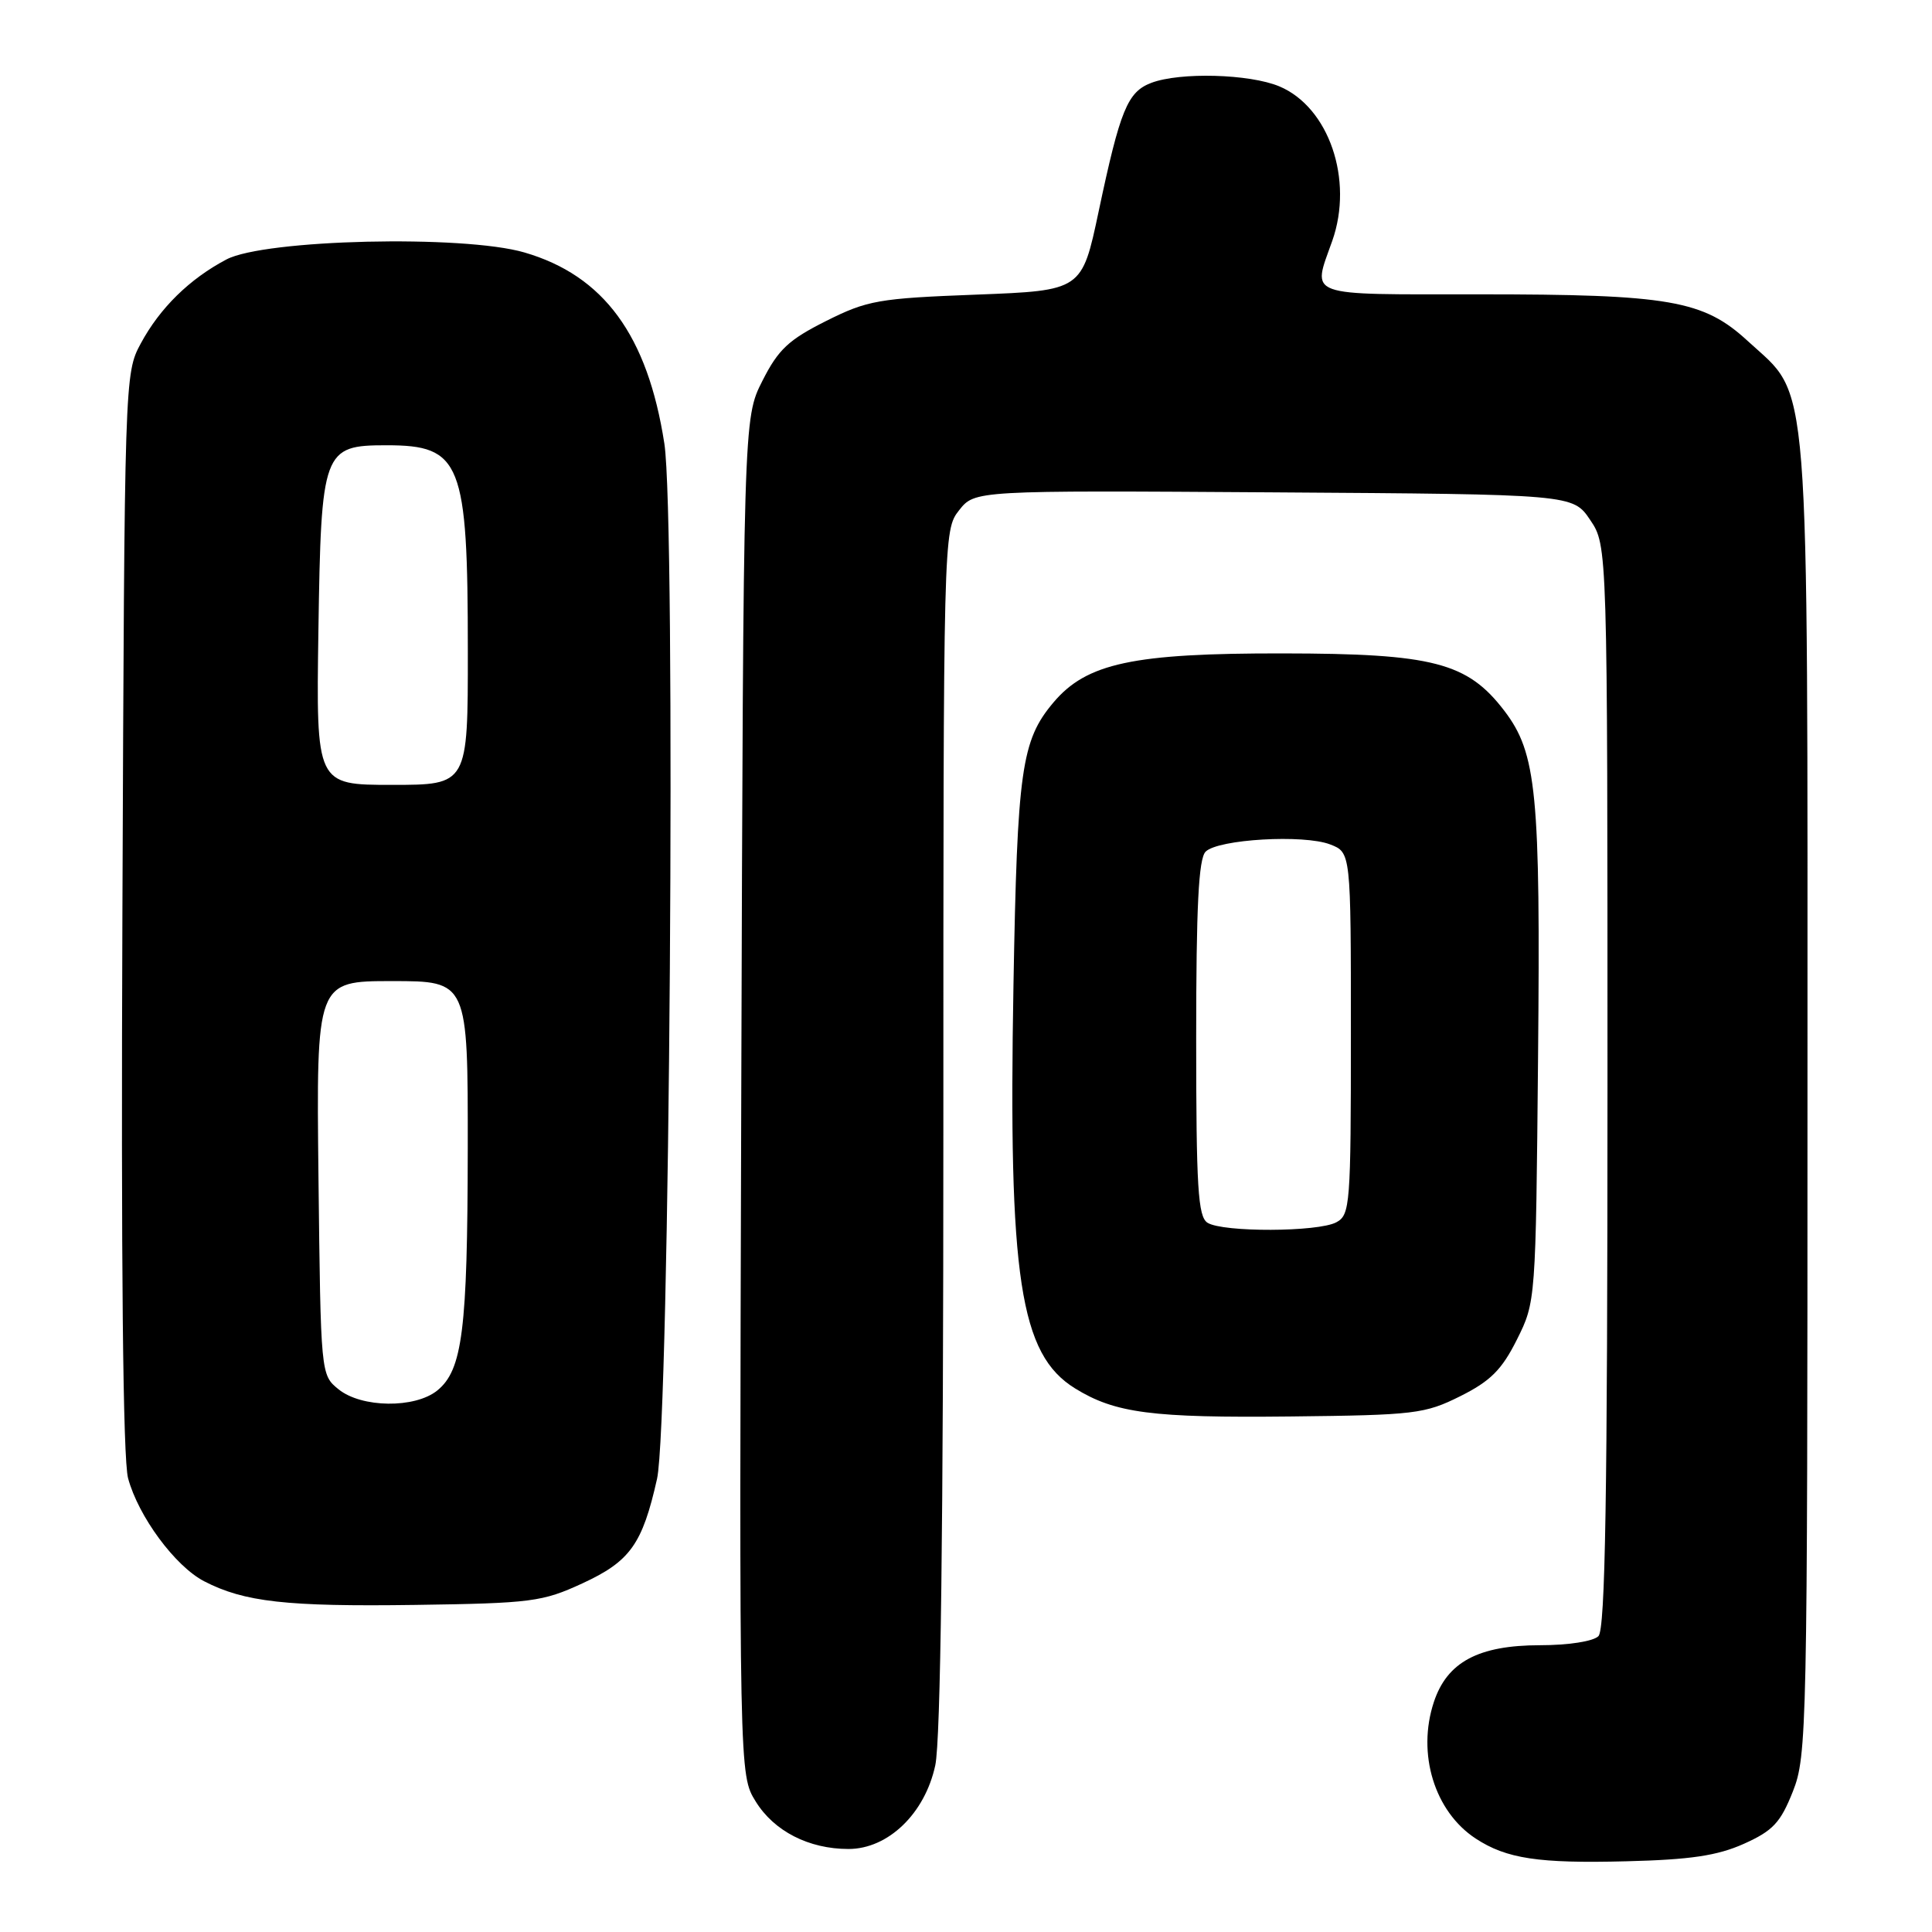 <?xml version="1.0" encoding="UTF-8" standalone="no"?>
<!DOCTYPE svg PUBLIC "-//W3C//DTD SVG 1.1//EN" "http://www.w3.org/Graphics/SVG/1.1/DTD/svg11.dtd" >
<svg xmlns="http://www.w3.org/2000/svg" xmlns:xlink="http://www.w3.org/1999/xlink" version="1.1" viewBox="0 0 256 256">
 <g >
 <path fill="currentColor"
d=" M 231.06 244.32 C 234.92 242.59 235.92 241.52 237.56 237.39 C 239.43 232.68 239.50 229.24 239.50 145.50 C 239.50 47.13 239.95 52.90 231.59 45.19 C 225.72 39.78 221.22 39.00 195.95 39.00 C 172.67 39.00 173.87 39.44 176.53 31.92 C 179.39 23.82 176.08 14.19 169.51 11.44 C 165.55 9.79 156.35 9.54 152.55 10.98 C 149.40 12.18 148.43 14.54 145.58 28.00 C 143.36 38.50 143.36 38.50 129.36 39.04 C 116.41 39.53 114.93 39.79 109.45 42.54 C 104.50 45.02 103.12 46.31 101.02 50.47 C 98.50 55.44 98.50 55.44 98.22 145.31 C 97.95 235.18 97.95 235.18 100.13 238.70 C 102.56 242.64 107.17 245.00 112.43 245.00 C 117.68 245.00 122.56 240.30 123.93 233.91 C 124.64 230.58 125.00 202.36 125.00 149.59 C 125.00 70.75 125.01 70.25 127.08 67.62 C 129.16 64.98 129.16 64.98 168.79 65.24 C 208.42 65.50 208.42 65.50 210.71 68.90 C 213.00 72.30 213.00 72.30 213.00 143.95 C 213.00 198.34 212.71 215.89 211.80 216.80 C 211.11 217.49 207.81 218.00 204.05 218.00 C 195.89 218.01 191.74 220.23 189.99 225.54 C 187.73 232.38 190.08 240.04 195.54 243.62 C 199.62 246.29 203.86 246.93 215.50 246.63 C 223.97 246.42 227.55 245.89 231.06 244.32 Z  M 77.18 209.80 C 83.50 206.88 85.12 204.61 87.06 195.96 C 88.74 188.47 89.59 68.81 88.03 58.77 C 85.81 44.43 80.00 36.51 69.48 33.45 C 61.36 31.09 35.05 31.71 30.00 34.38 C 25.11 36.96 21.19 40.81 18.66 45.50 C 16.51 49.48 16.50 49.92 16.22 120.77 C 16.03 167.38 16.29 193.37 16.97 195.87 C 18.33 200.93 23.21 207.54 27.06 209.53 C 32.36 212.27 37.95 212.90 55.00 212.66 C 70.44 212.44 71.87 212.25 77.18 209.80 Z  M 193.50 185.00 C 197.50 183.00 199.00 181.50 201.00 177.50 C 203.49 172.52 203.50 172.38 203.80 140.11 C 204.13 105.03 203.62 99.81 199.33 94.18 C 194.44 87.78 189.89 86.60 170.00 86.58 C 150.11 86.55 143.97 87.87 139.57 93.10 C 135.34 98.12 134.79 102.03 134.29 130.50 C 133.60 169.34 135.14 179.45 142.45 183.97 C 147.76 187.25 152.63 187.89 171.00 187.69 C 187.47 187.51 188.79 187.35 193.50 185.00 Z  M 44.86 184.09 C 42.50 182.18 42.50 182.14 42.20 156.09 C 41.91 130.00 41.91 130.00 51.95 130.00 C 62.00 130.00 62.00 130.00 61.98 152.25 C 61.95 176.25 61.28 181.54 57.94 184.25 C 54.98 186.64 47.91 186.56 44.86 184.09 Z  M 42.19 83.60 C 42.55 59.64 42.79 59.00 51.22 59.00 C 61.11 59.00 61.99 61.21 61.99 86.25 C 62.00 104.00 62.00 104.00 51.94 104.00 C 41.89 104.00 41.89 104.00 42.19 83.60 Z  M 160.00 162.02 C 158.74 161.22 158.50 157.38 158.50 137.59 C 158.50 120.10 158.82 113.78 159.75 112.85 C 161.40 111.20 172.75 110.54 176.25 111.89 C 179.00 112.95 179.00 112.95 179.00 136.94 C 179.00 159.63 178.90 160.99 177.07 161.96 C 174.65 163.26 162.02 163.30 160.00 162.02 Z "/>
</g>
</svg>